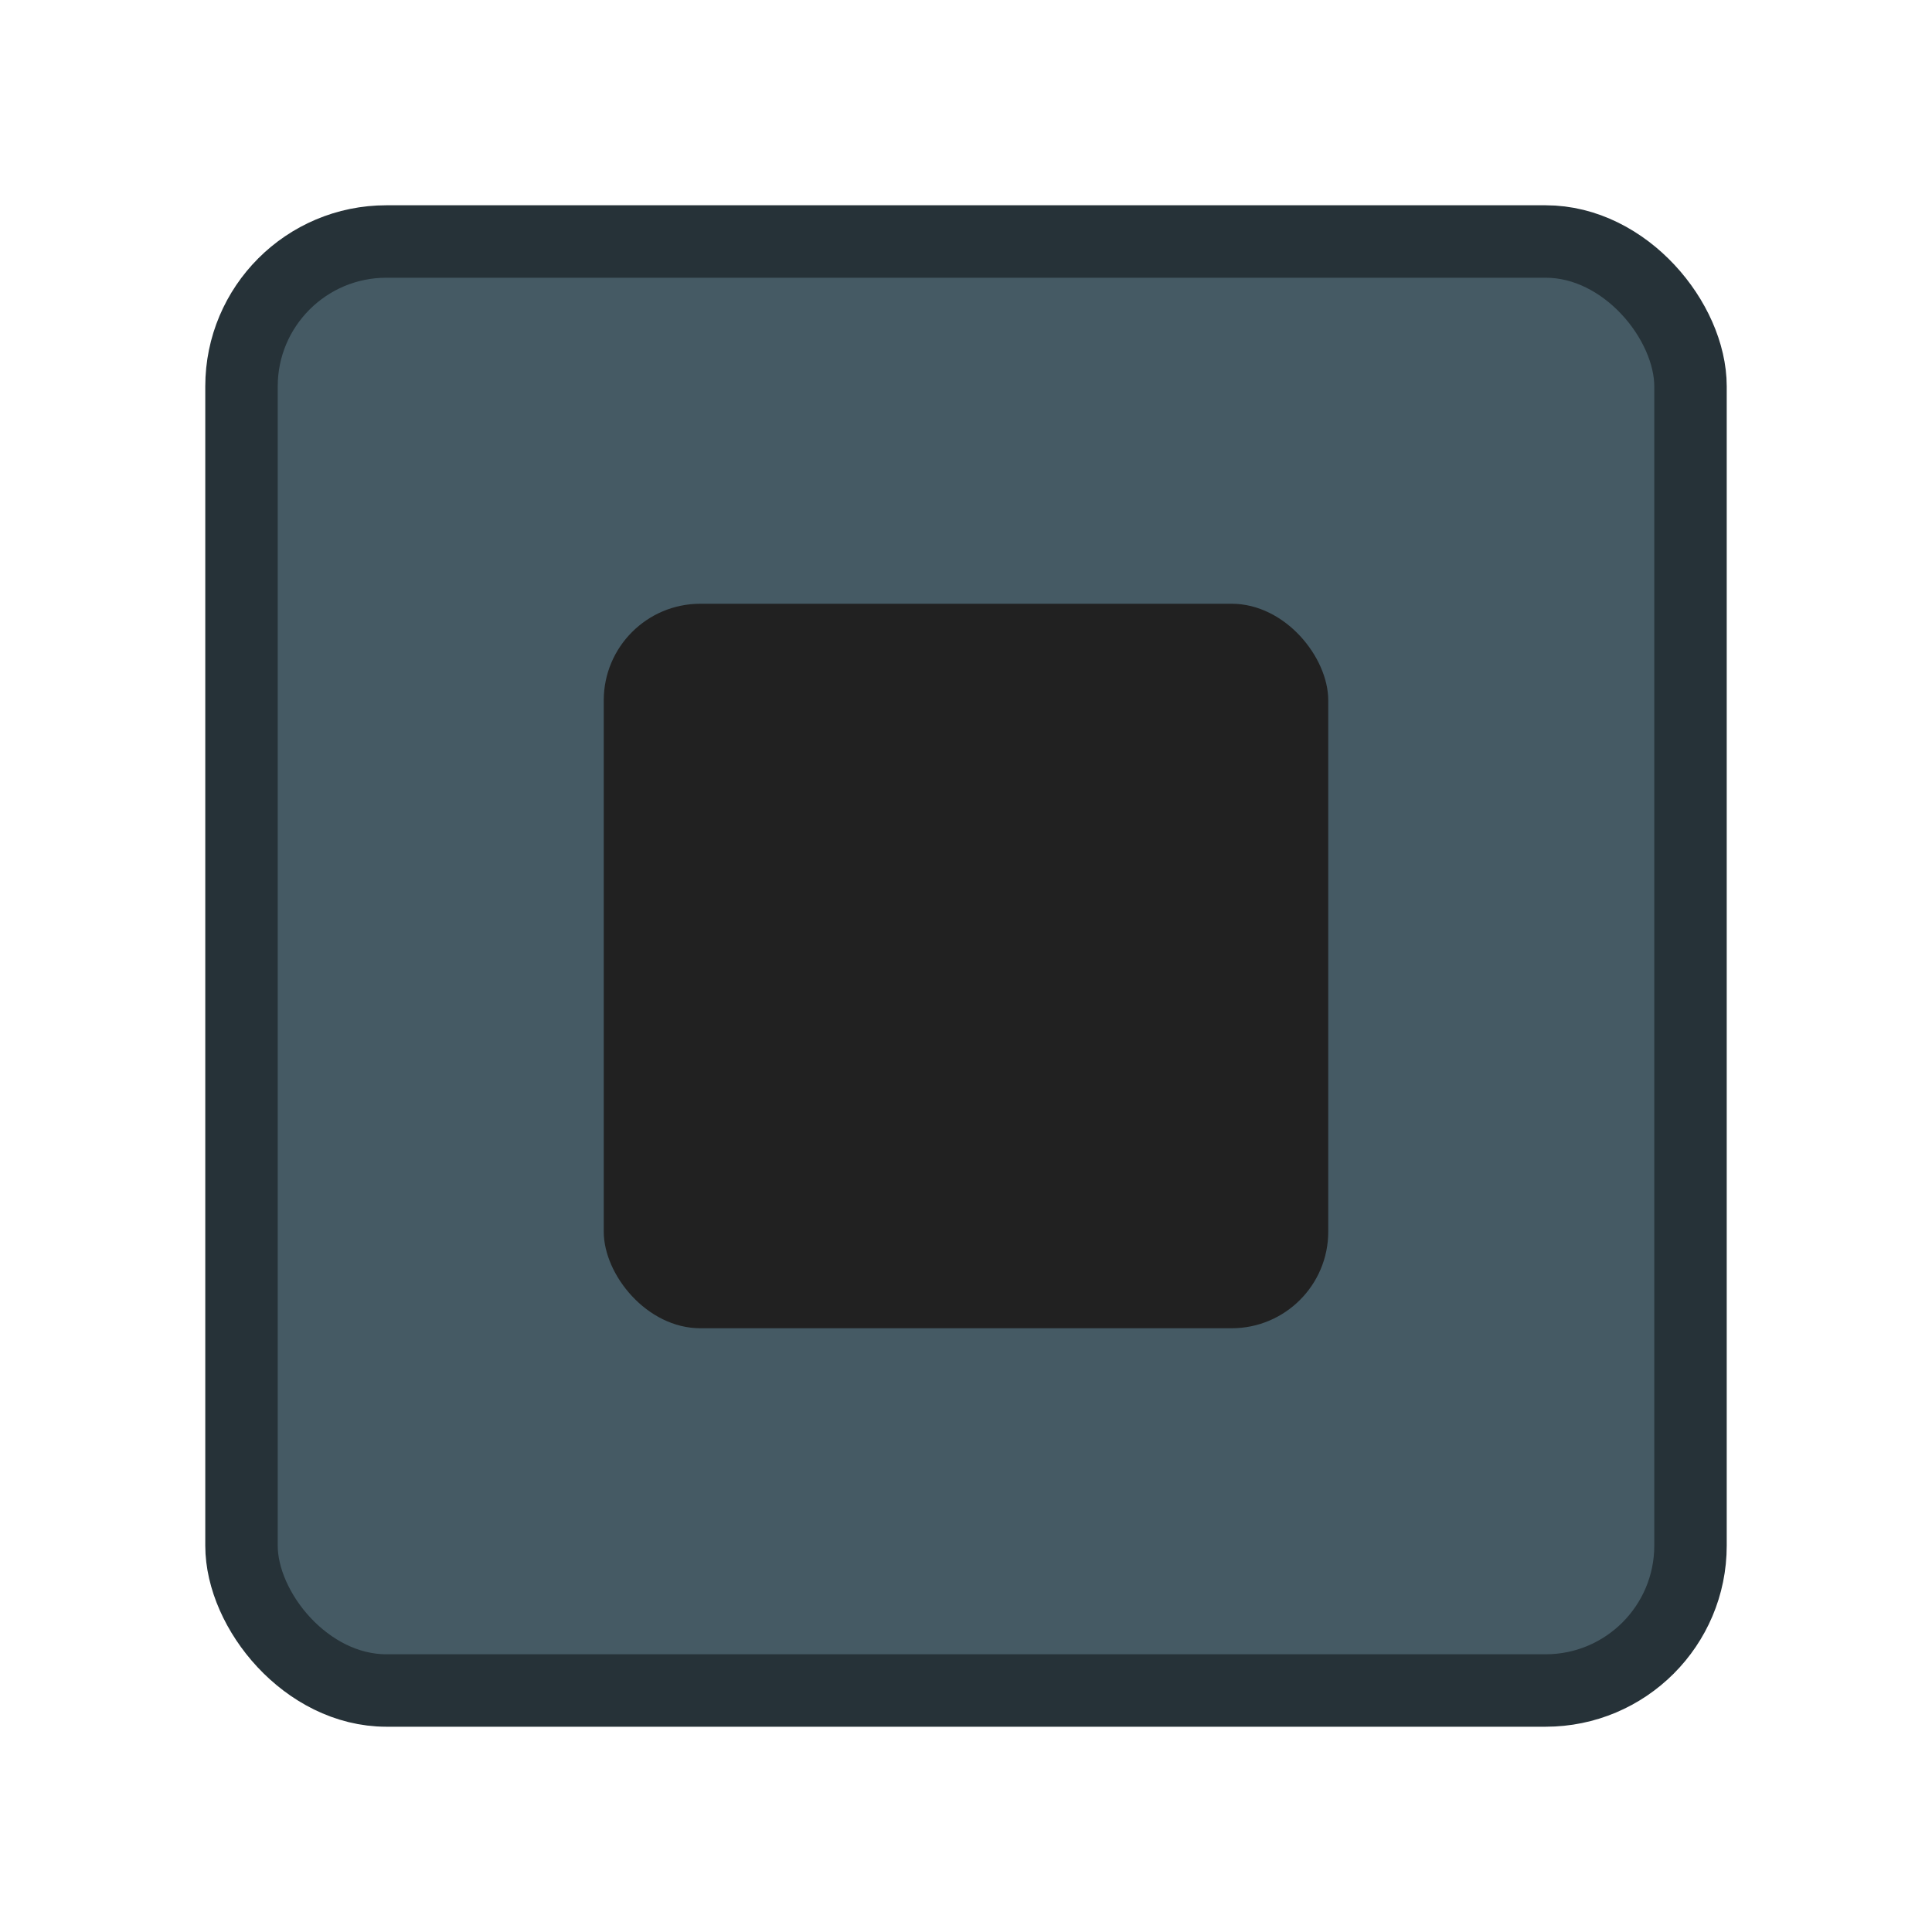 <svg xmlns="http://www.w3.org/2000/svg" viewBox="0 0 40 40" width="40" height="40">
  <!-- No gradient definition needed -->

  <rect width="40" height="40" fill="none" /> <!-- Transparent background -->

  <!-- Furnace Base (Dark Stone/Metal) -->
  <rect x="5" y="5" width="30" height="30" rx="3" ry="3"
        fill="#455A64"   
        stroke="#263238"   
        stroke-width="1.5" />

  <!-- Furnace Opening (Off State - Dark) -->
  <rect x="12.5" y="12.5" width="15" height="15" rx="2" ry="2"
        fill="#212121" /> <!-- Very dark grey/black fill -->

</svg> 